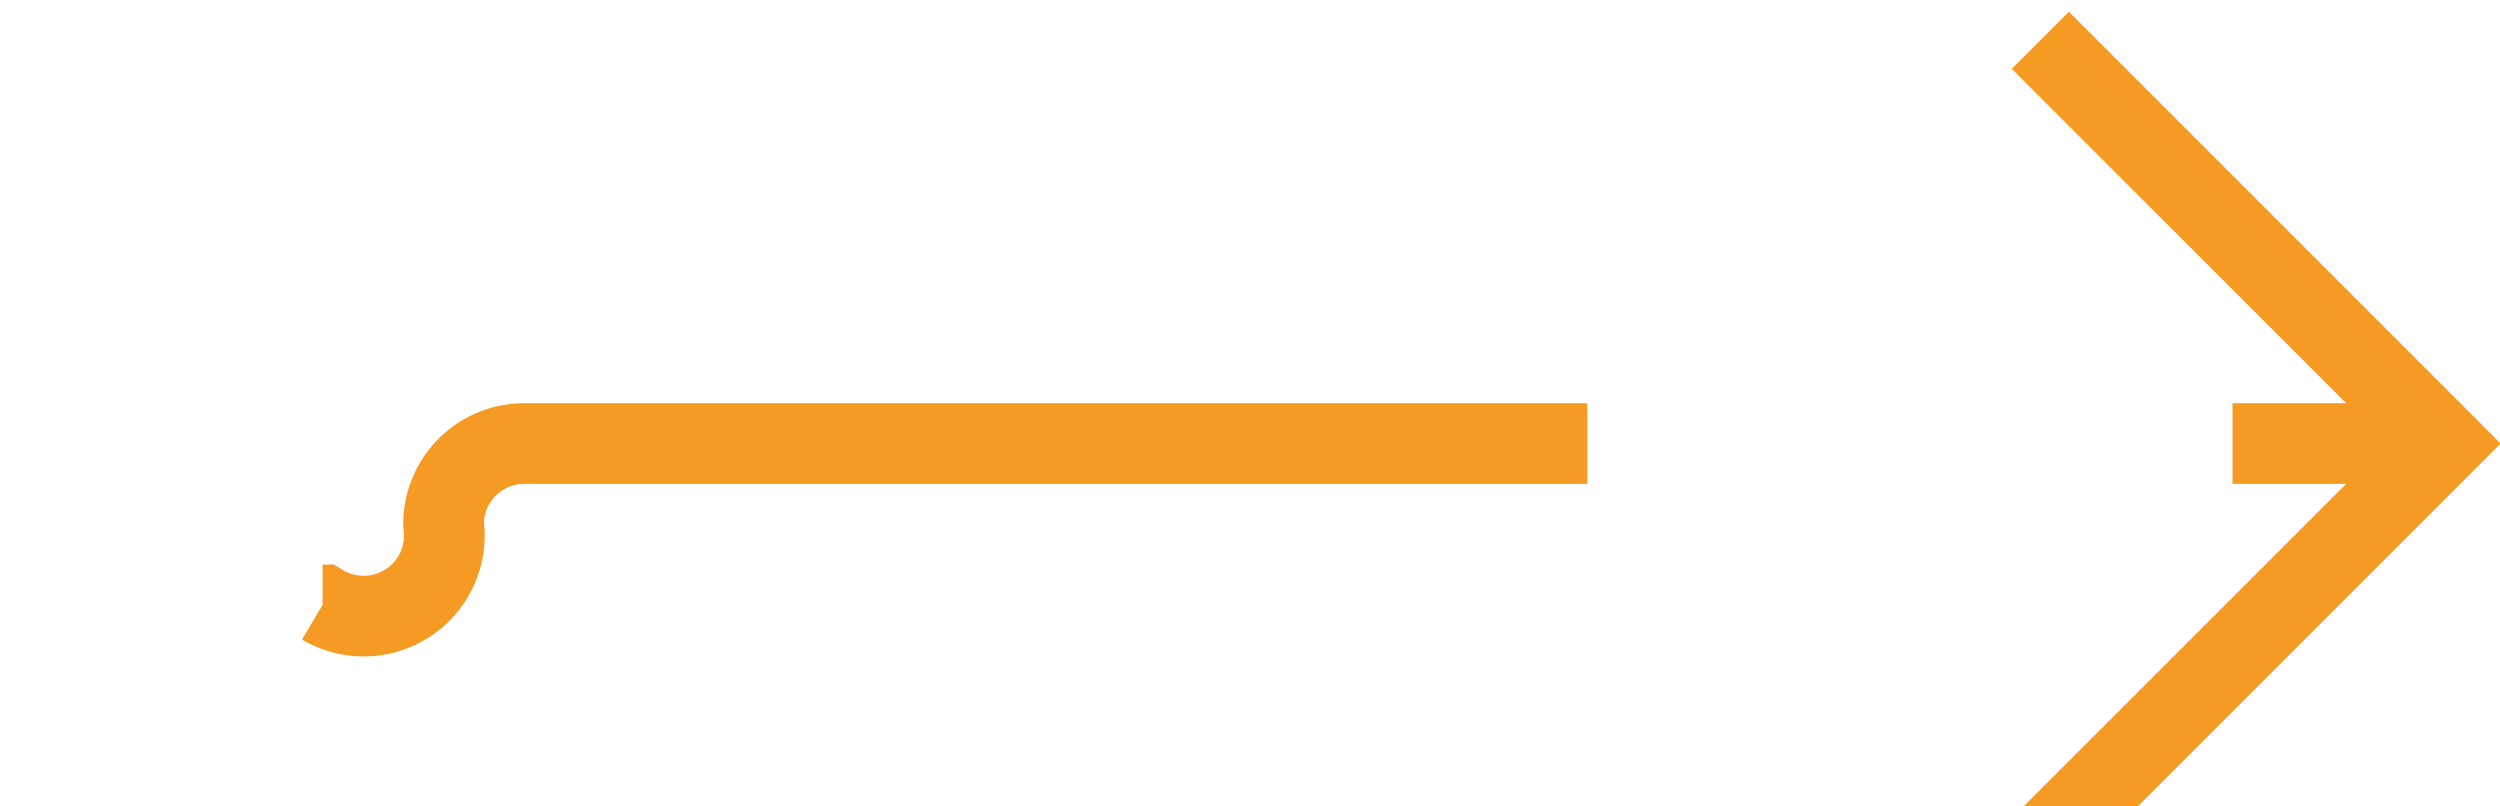 ﻿<?xml version="1.0" encoding="utf-8"?>
<svg version="1.1" xmlns:xlink="http://www.w3.org/1999/xlink" width="31px" height="10px" preserveAspectRatio="xMinYMid meet" viewBox="2435 1780  31 8" xmlns="http://www.w3.org/2000/svg">
  <path d="M 2414 1786.5  L 2439 1786.5  A 1 1 0 0 0 2440.5 1785.5 A 1 1 0 0 1 2441.5 1784.5 L 2465 1784.5  " stroke-width="1" stroke-dasharray="17,8" stroke="#f59a23" fill="none" />
  <path d="M 2459.946 1779.854  L 2464.593 1784.5  L 2459.946 1789.146  L 2460.654 1789.854  L 2465.654 1784.854  L 2466.007 1784.5  L 2465.654 1784.146  L 2460.654 1779.146  L 2459.946 1779.854  Z " fill-rule="nonzero" fill="#f59a23" stroke="none" />
</svg>